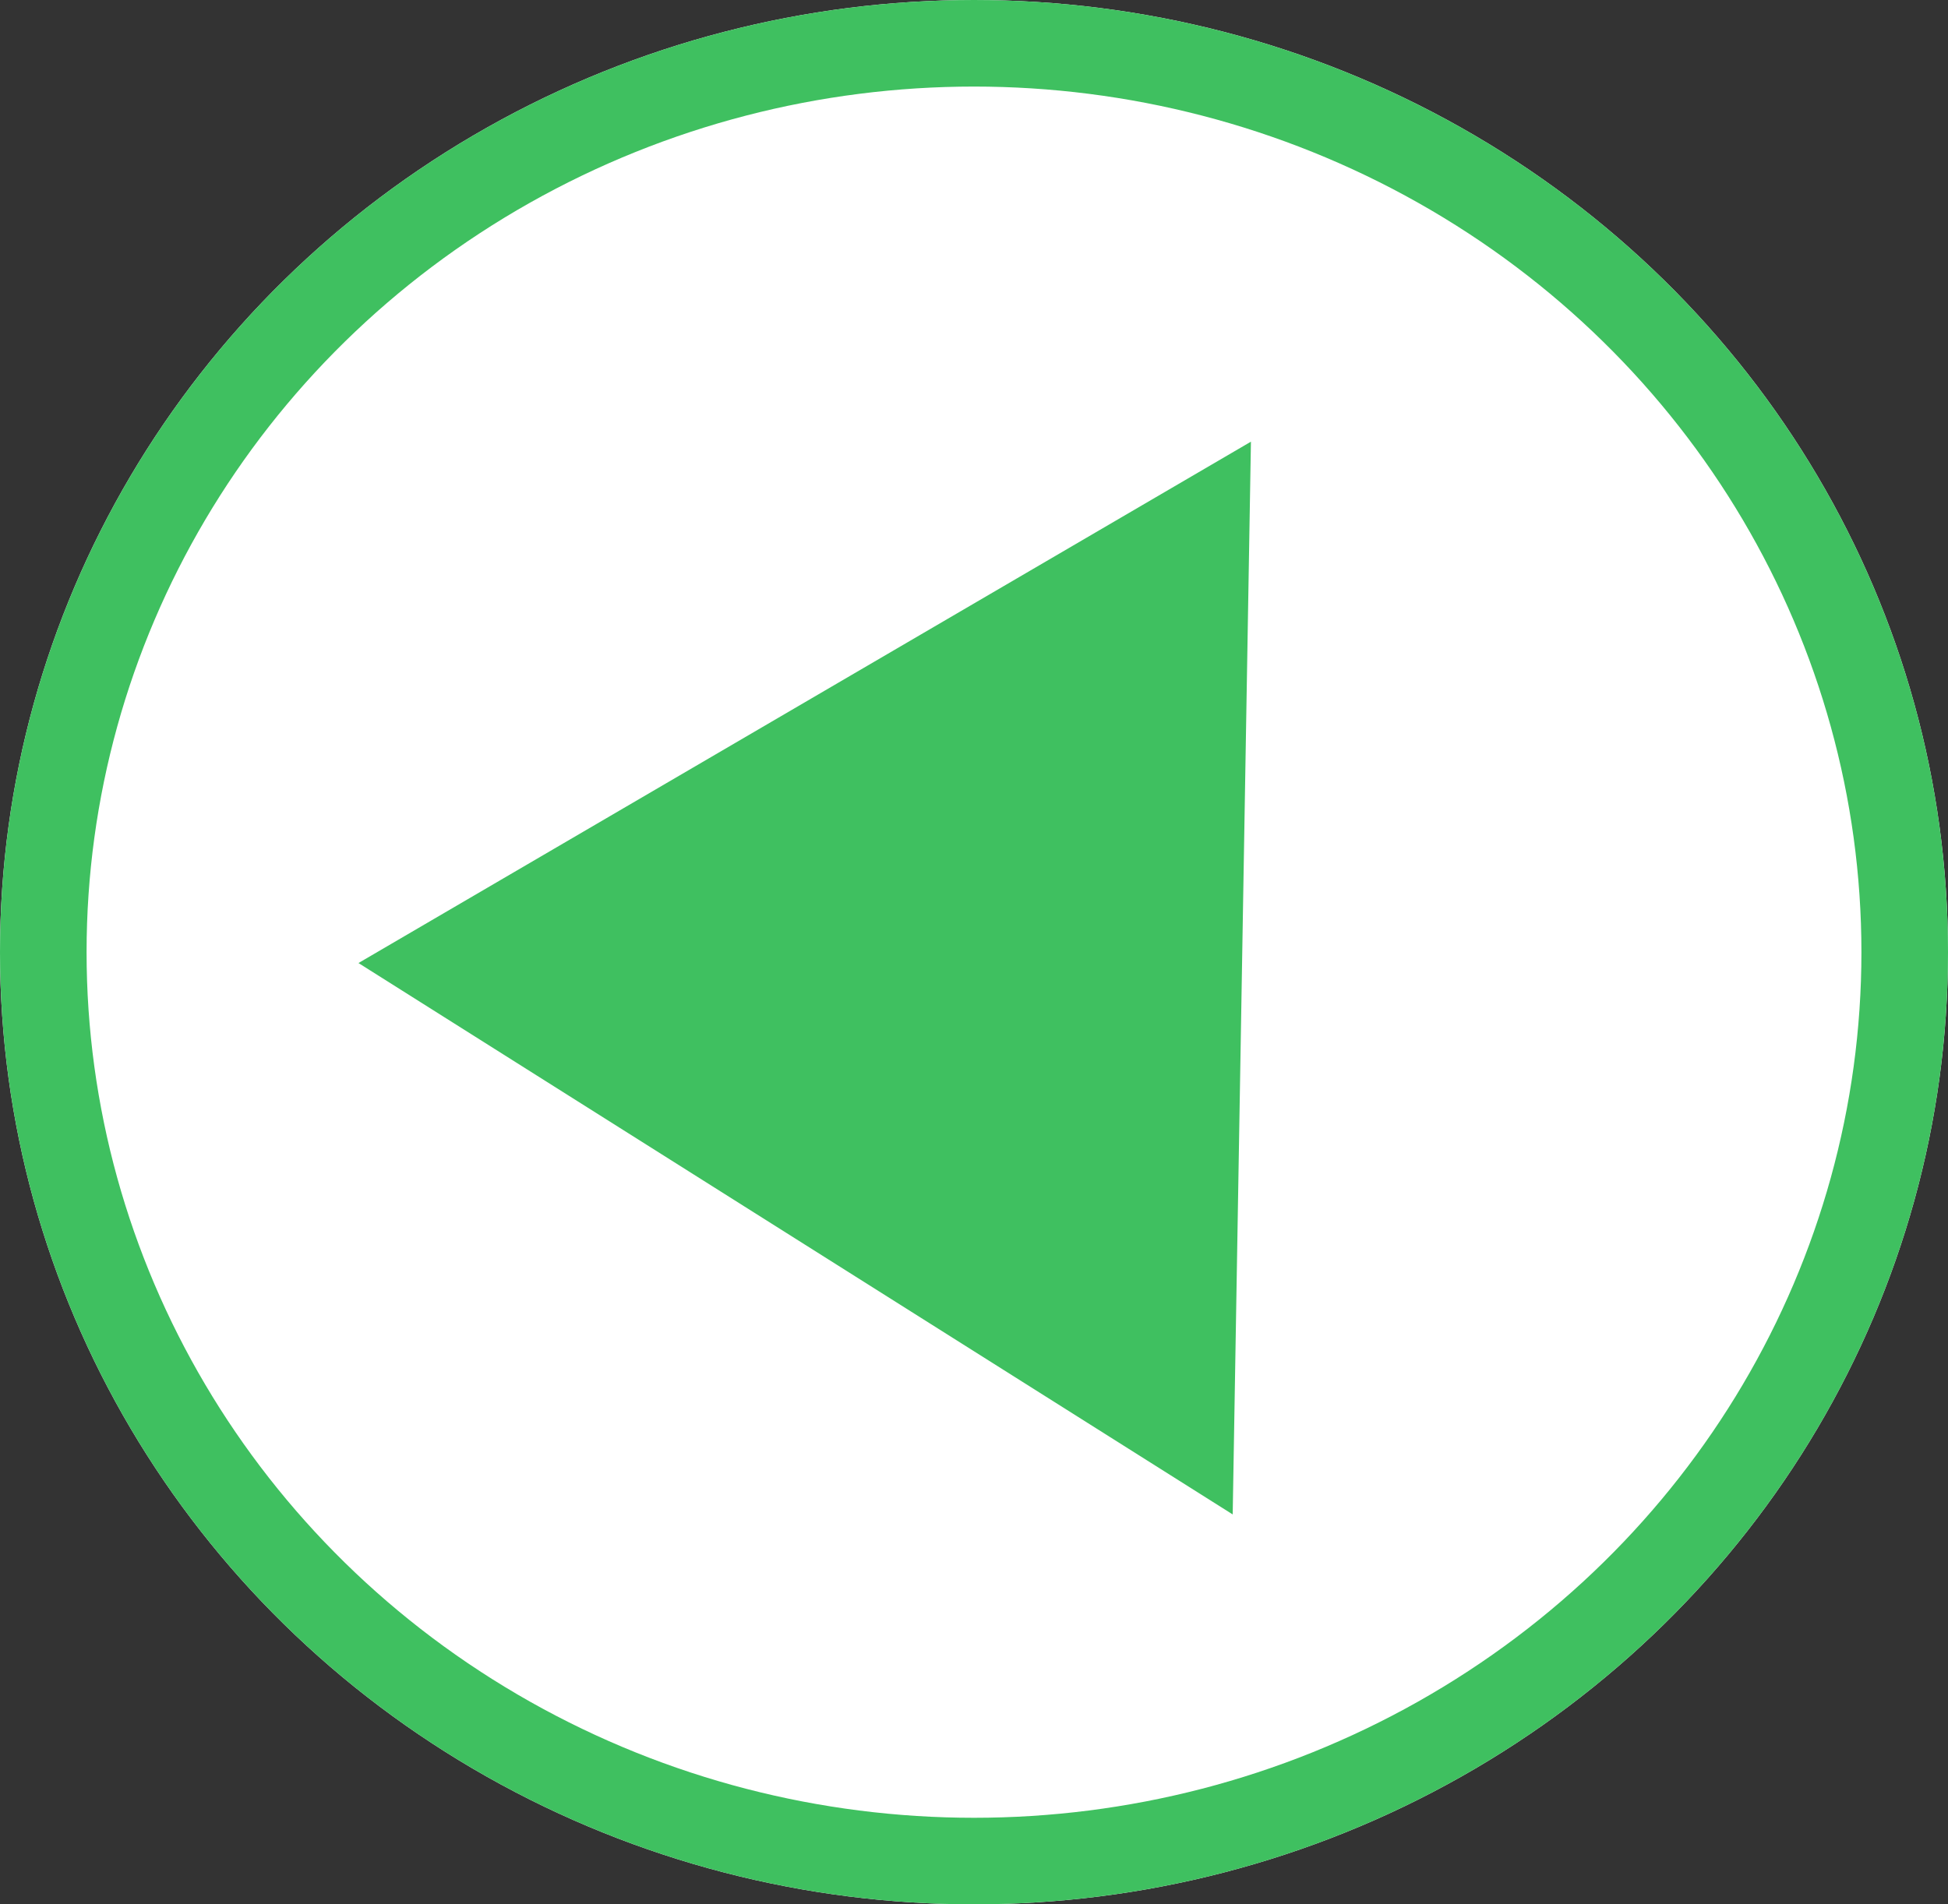 <svg xmlns="http://www.w3.org/2000/svg" width="45" height="44" viewBox="0 0 45 44">
  <rect x="0" y="0" width="45" height="44" fill="#333333" stroke="none"/>
  <g id="Group_78" data-name="Group 78" transform="translate(-640 -249)">
    <g id="Ellipse_4" data-name="Ellipse 4" transform="translate(640 249)" fill="#fff" stroke="#3fc060" stroke-width="2">
      <ellipse cx="22.5" cy="22" rx="22.5" ry="22" stroke="none"/>
      <ellipse cx="22.5" cy="22" rx="21.5" ry="21" fill="none"/>
    </g>
    <g id="Polygon_5" data-name="Polygon 5" transform="matrix(0.017, -1, 1, 0.017, 648.07, 283.644)" fill="#3fc060">
      <path d="M 23.897 19.906 L 0.889 19.906 L 12.393 0.963 L 23.897 19.906 Z" stroke="none"/>
      <path d="M 12.393 1.926 L 1.777 19.406 L 23.009 19.406 L 12.393 1.926 M 12.393 -1.9073486328125e-06 L 24.786 20.406 L 1.9073486328125e-06 20.406 L 12.393 -1.9073486328125e-06 Z" stroke="none" fill="#3fc060"/>
    </g>
  </g>
</svg>
